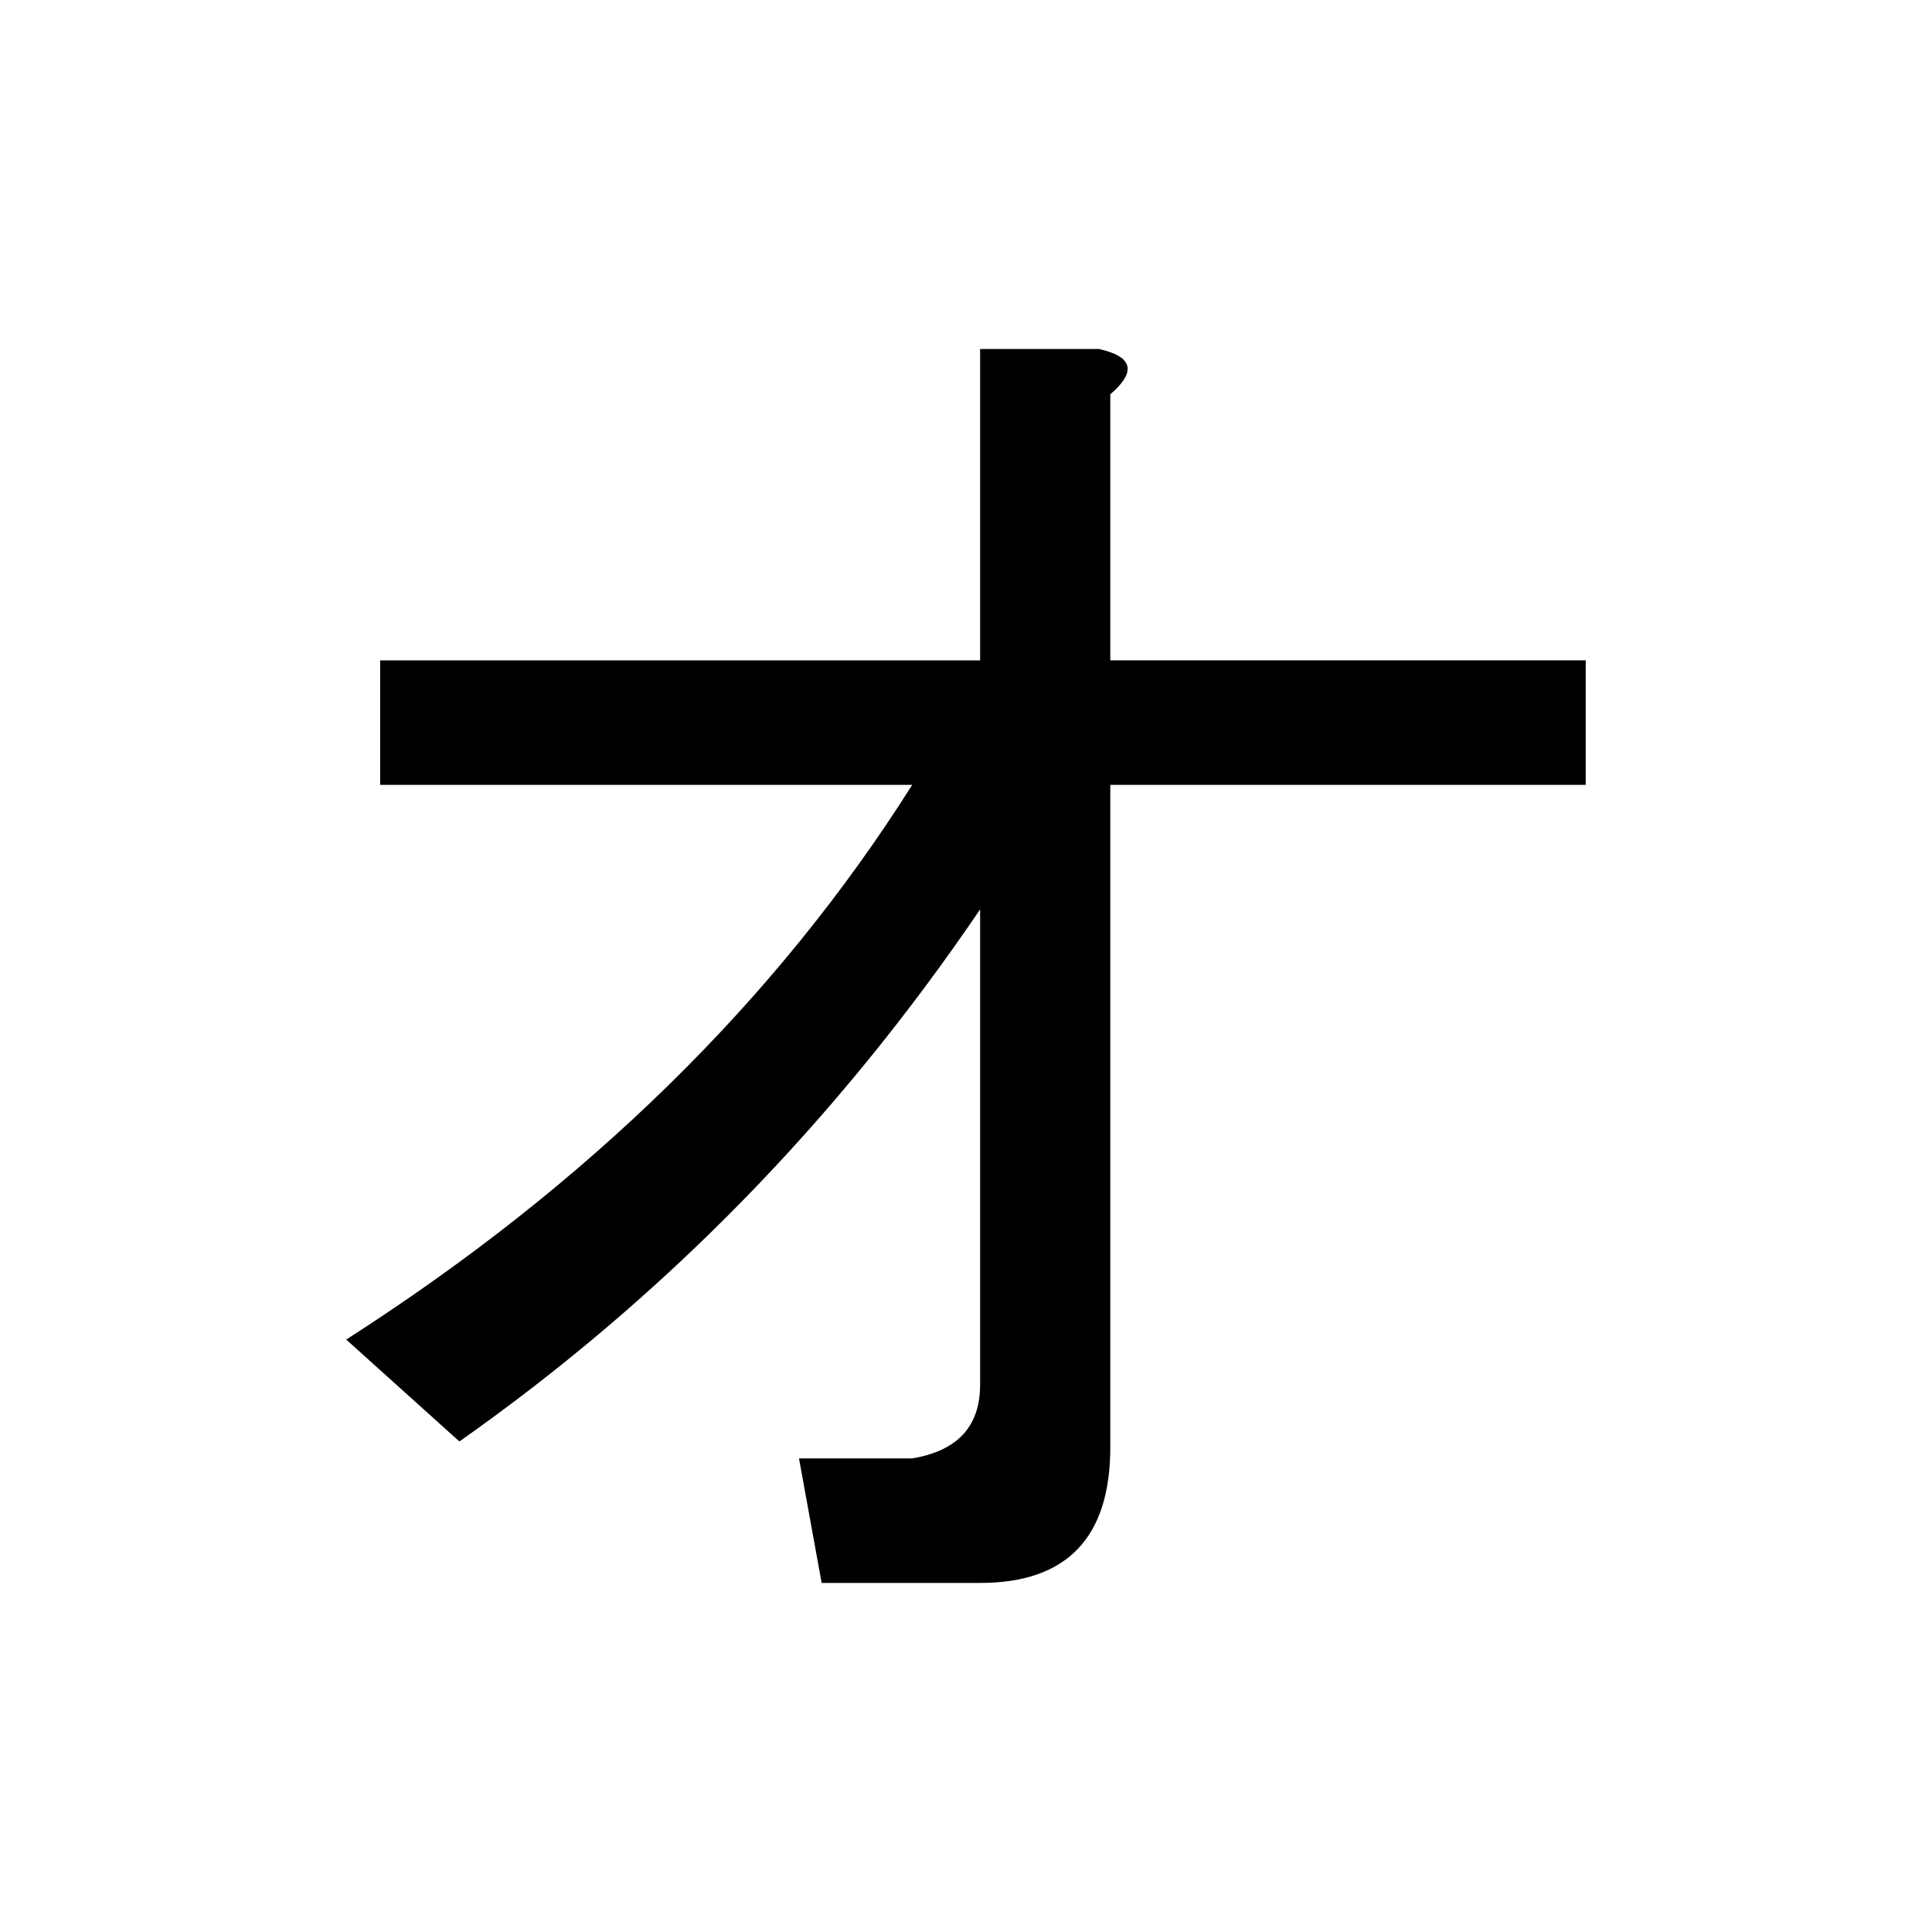<?xml version="1.0" encoding="UTF-8" standalone="no"?>
<svg
   xmlns:dc="http://purl.org/dc/elements/1.1/"
   xmlns:cc="http://creativecommons.org/ns#"
   xmlns:rdf="http://www.w3.org/1999/02/22-rdf-syntax-ns#"
   xmlns:svg="http://www.w3.org/2000/svg"
   xmlns="http://www.w3.org/2000/svg"
   width="128"
   height="128"
   viewBox="0 0 33.867 33.867"
   version="1.1"
   id="svg8">
  <title
     id="title5024">オ</title>
  <defs
     id="defs2" />
  <g
     id="text5019"
     style="font-style:normal;font-variant:normal;font-weight:bold;font-stretch:normal;font-size:25.4px;line-height:100%;font-family:Roboto;-inkscape-font-specification:'Roboto, Bold';text-align:start;letter-spacing:0px;word-spacing:0px;writing-mode:lr-tb;text-anchor:start;fill:#000000;fill-opacity:1;stroke:none;stroke-width:0.265px;stroke-linecap:butt;stroke-linejoin:miter;stroke-opacity:1"
     aria-label="オ">
    <path
       id="path5021"
       style="stroke-width:0.265px"
       d="M 6.069,23.482 Q 12.419,19.414 15.991,13.758 H 6.664 V 11.576 H 17.181 V 6.118 h 2.084 q 0.893,0.198 0.198,0.794 v 4.663 h 8.334 v 2.183 h -8.334 v 11.609 q 0,2.381 -2.282,2.381 h -2.778 l -0.397,-2.183 h 1.984 q 1.191,-0.198 1.191,-1.29 v -8.334 q -3.77,5.556 -9.128,9.327 z" />
  </g>
</svg>
